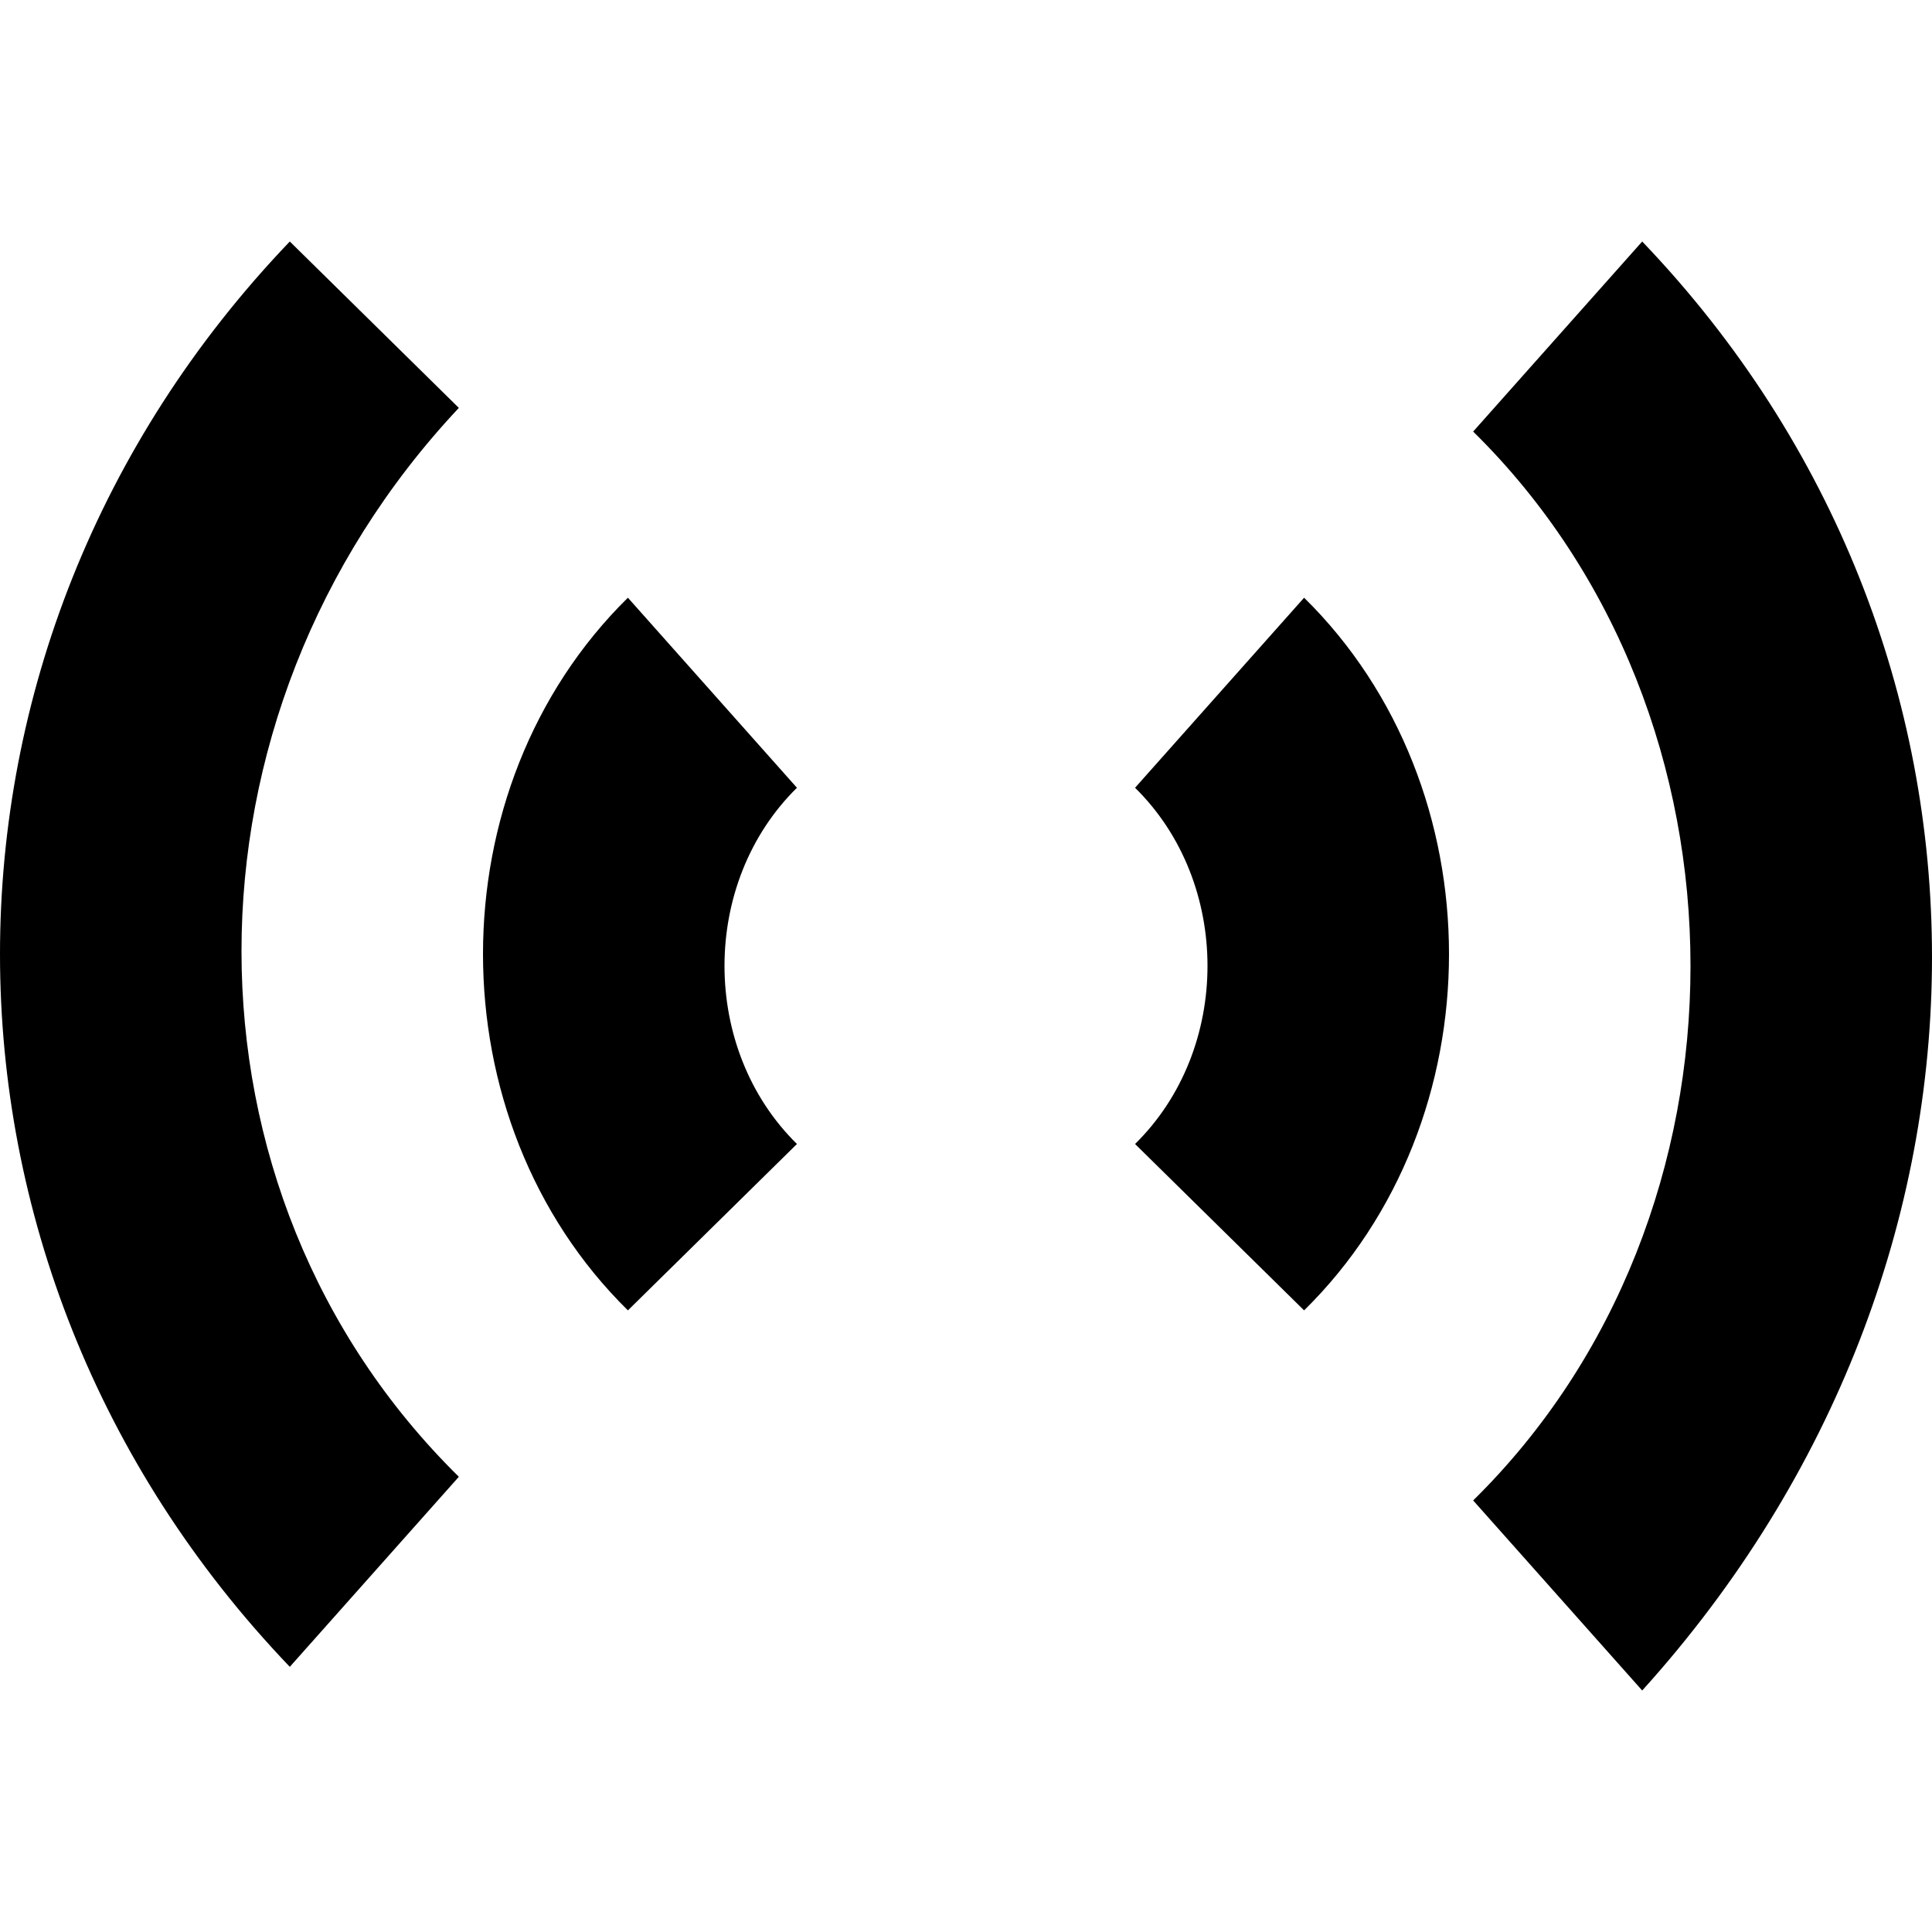 <?xml version="1.0" encoding="iso-8859-1"?>
<!-- Generator: Adobe Illustrator 18.1.1, SVG Export Plug-In . SVG Version: 6.00 Build 0)  -->
<svg version="1.1" xmlns="http://www.w3.org/2000/svg" xmlns:xlink="http://www.w3.org/1999/xlink" x="0px" y="0px"
	 viewBox="0 0 8 8" style="enable-background:new 0 0 8 8;" xml:space="preserve">
<g id="audio">
	<g>
		<path d="M1.9,1.689L1.2,1c-1.6,1.672-1.6,4.23,0,5.902l0.7-0.787C0.7,4.934,0.7,2.967,1.9,1.689z"/>
		<path d="M6.8,1L6.1,1.787c1.2,1.18,1.2,3.246,0,4.426L6.8,7C8.4,5.23,8.4,2.672,6.8,1z"/>
		<path d="M2.6,2.475c-0.8,0.787-0.8,2.164,0,2.951l0.7-0.689c-0.4-0.393-0.4-1.082,0-1.475L2.6,2.475z"/>
		<path d="M4.7,3.262c0.4,0.393,0.4,1.082,0,1.475l0.7,0.689c0.8-0.787,0.8-2.164,0-2.951L4.7,3.262z"/>
	</g>
</g>
<g id="Layer_1">
</g>
</svg>
